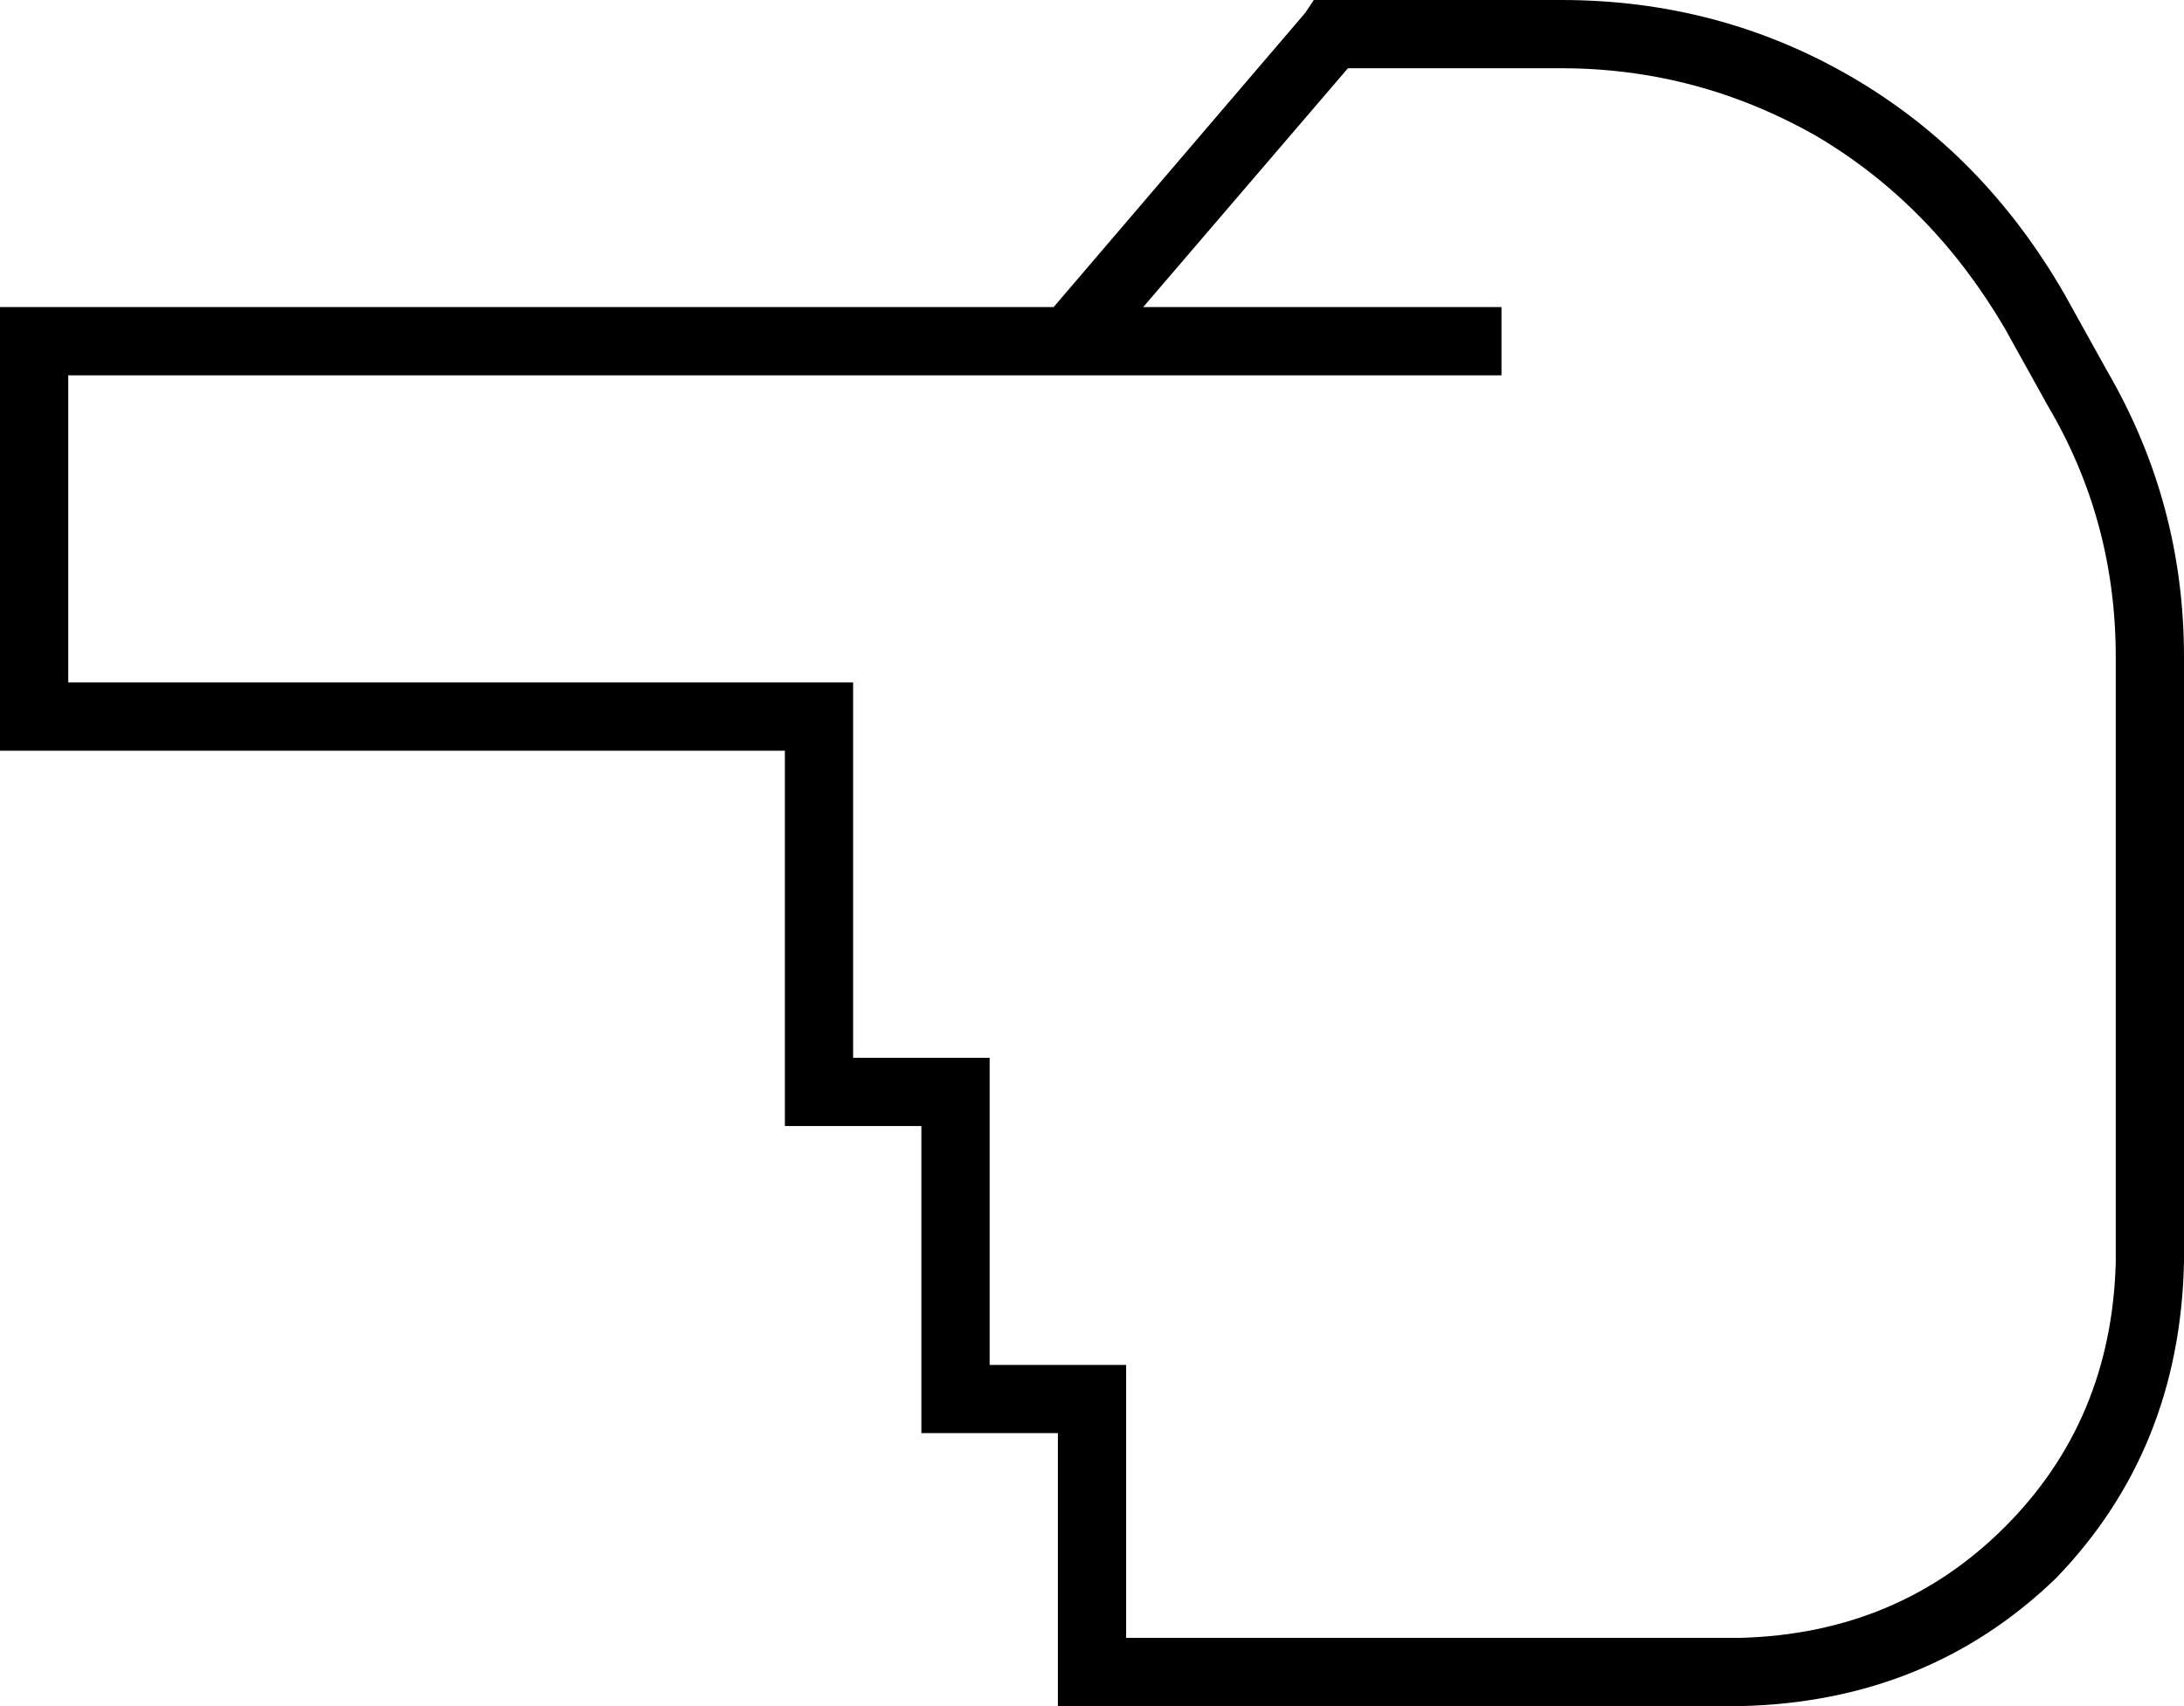 <svg xmlns="http://www.w3.org/2000/svg" viewBox="0 0 512 400">
  <path d="M 0 80 L 0 72 L 0 80 L 0 72 L 8 72 L 247 72 L 306 3 L 306 3 L 308 0 L 308 0 L 312 0 L 366 0 Q 403 0 434 18 Q 465 36 484 69 L 494 87 L 494 87 Q 512 118 512 154 L 512 296 L 512 296 Q 511 340 482 370 Q 452 399 408 400 L 392 400 L 248 400 L 248 392 L 248 392 L 248 336 L 248 336 L 224 336 L 216 336 L 216 328 L 216 328 L 216 264 L 216 264 L 192 264 L 184 264 L 184 256 L 184 256 L 184 176 L 184 176 L 8 176 L 0 176 L 0 168 L 0 168 L 0 80 L 0 80 Z M 268 72 L 344 72 L 268 72 L 352 72 L 352 88 L 352 88 L 344 88 L 16 88 L 16 160 L 16 160 L 192 160 L 200 160 L 200 168 L 200 168 L 200 248 L 200 248 L 224 248 L 232 248 L 232 256 L 232 256 L 232 320 L 232 320 L 256 320 L 264 320 L 264 328 L 264 328 L 264 384 L 264 384 L 304 384 L 408 384 Q 445 383 470 358 Q 495 333 496 296 L 496 154 L 496 154 Q 496 122 480 95 L 470 77 L 470 77 Q 453 48 426 32 Q 398 16 366 16 L 316 16 L 316 16 L 268 72 L 268 72 Z" />
</svg>
